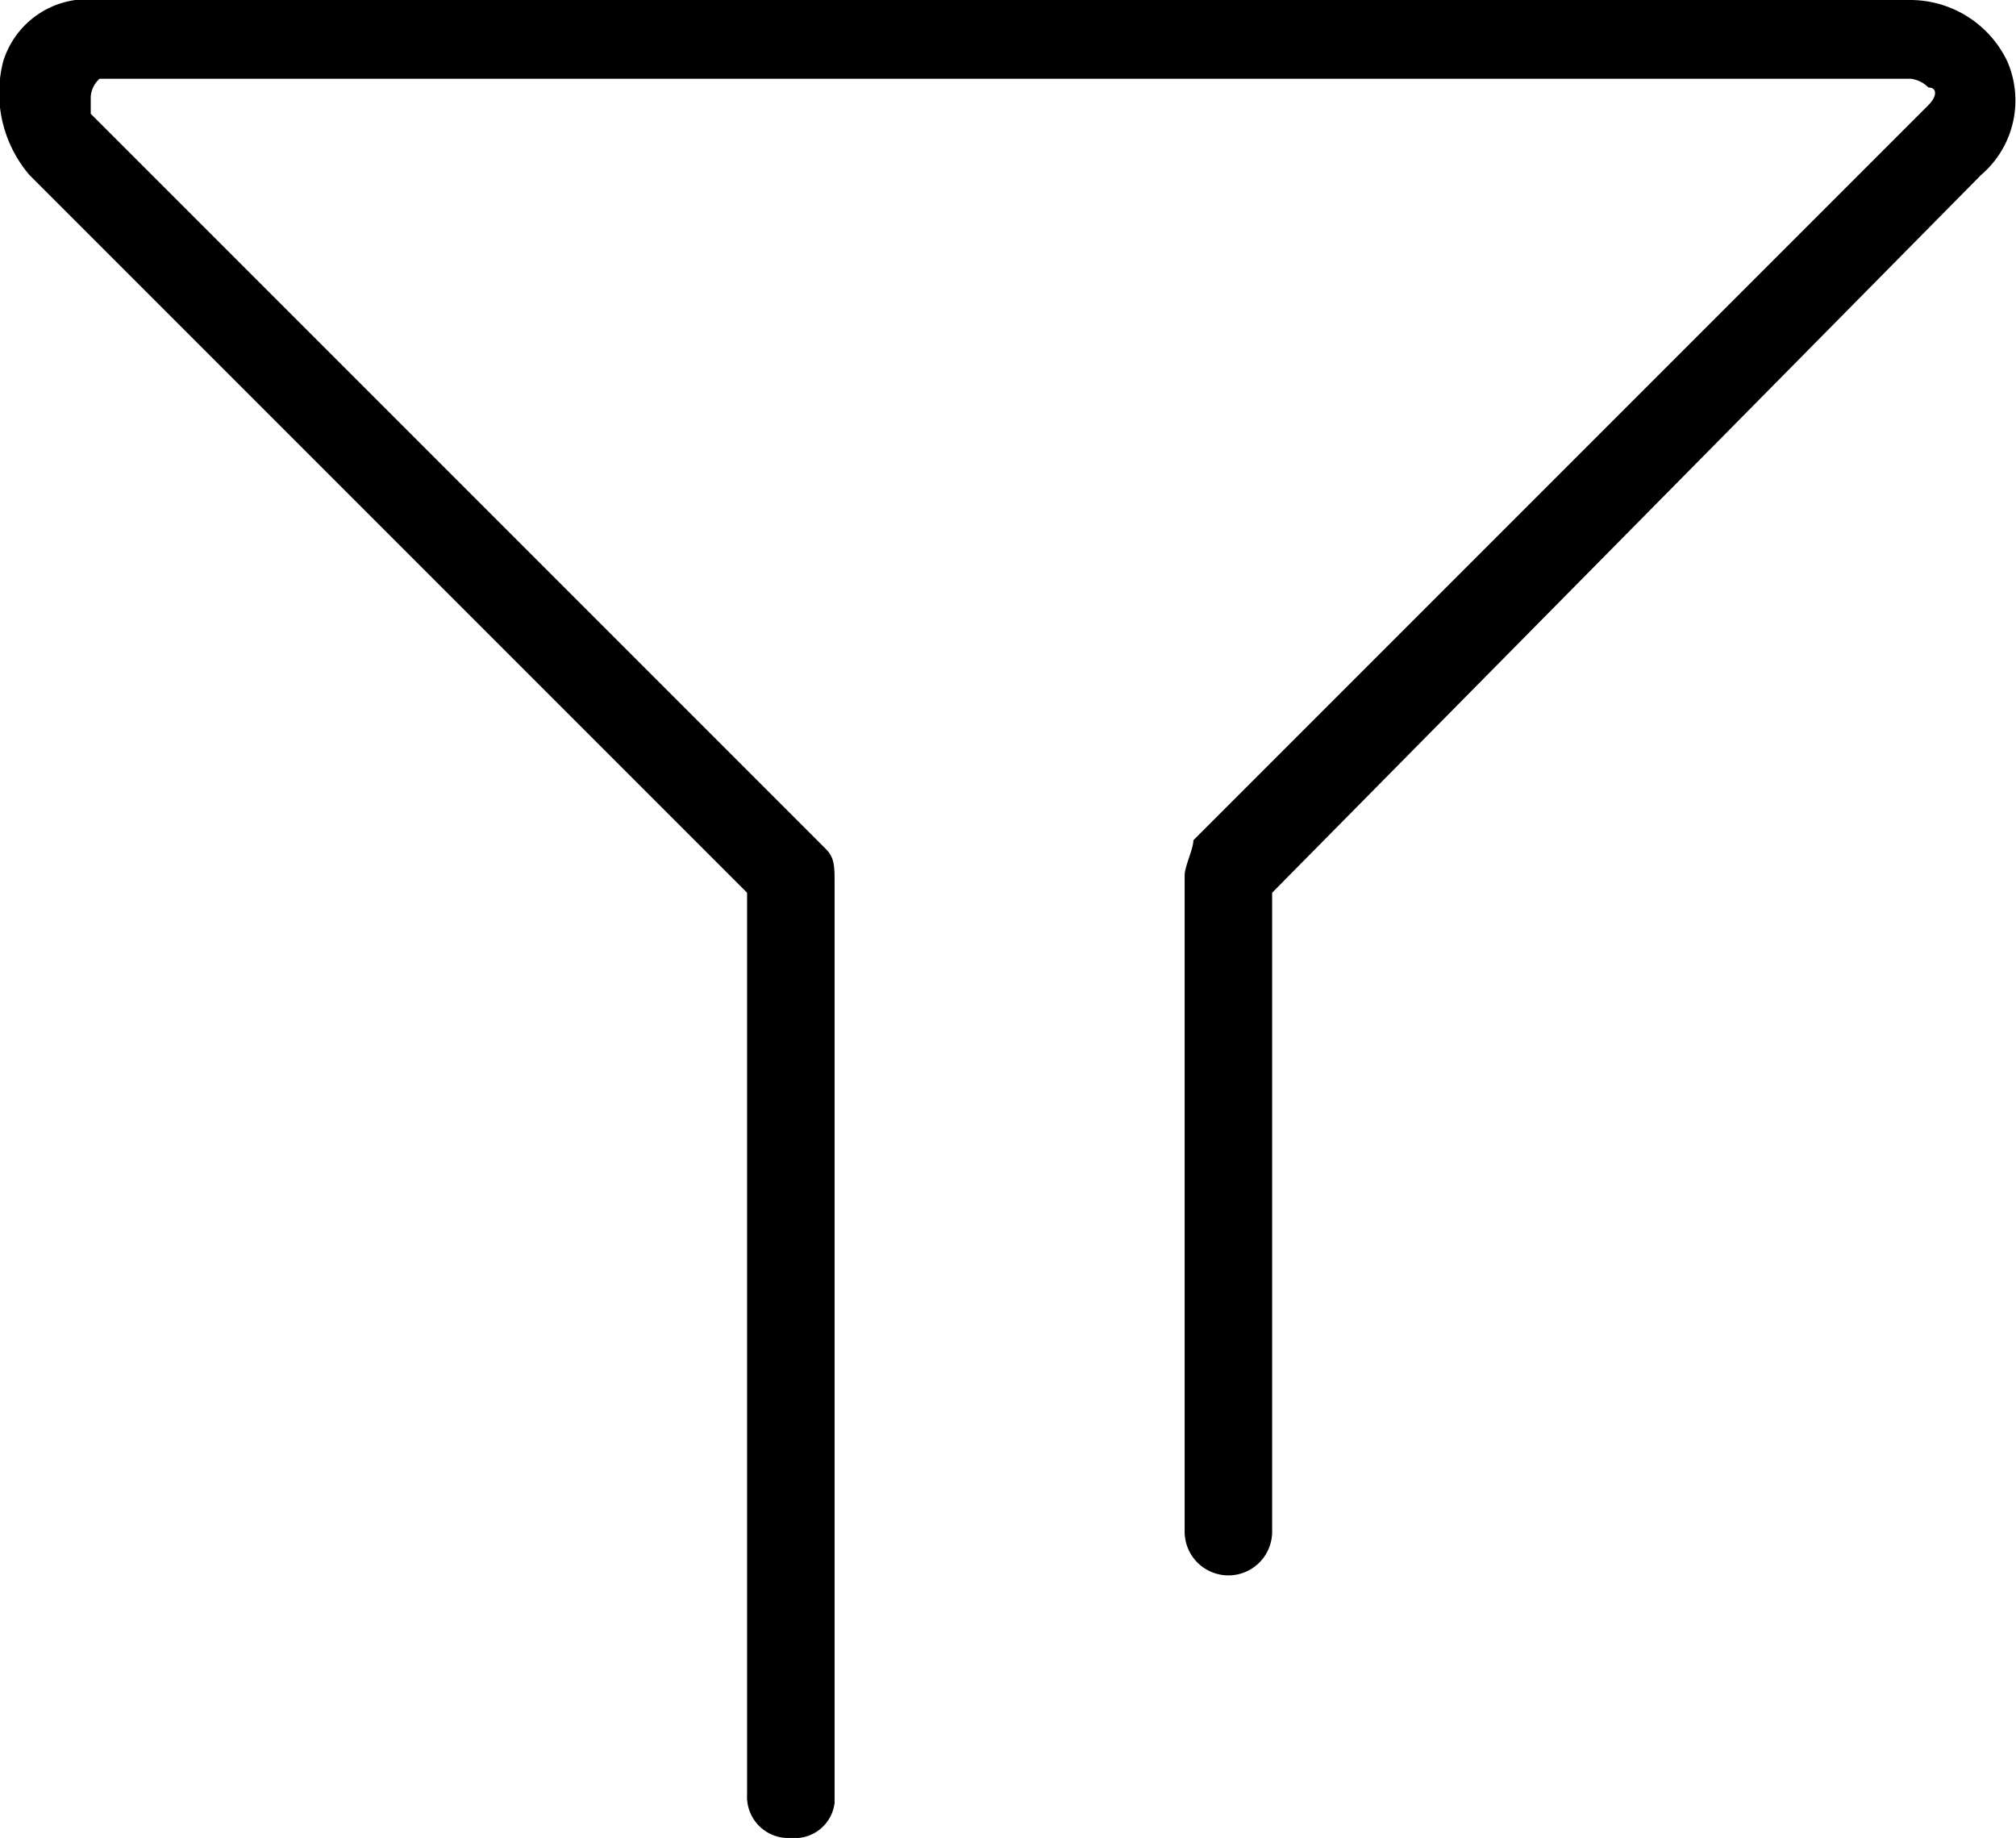 <svg xmlns="http://www.w3.org/2000/svg" width="23.037" height="21" data-name="27_Sorting" viewBox="0 0 23.037 21">
    <path d="M9.037 21a.472.472 0 0 1-.5-.5V10.2L.337 2a1.442 1.442 0 0 1-.3-1.3 1.008 1.008 0 0 1 1.1-.7h20.7a1.23 1.23 0 0 1 1.1.7 1.12 1.12 0 0 1-.3 1.3l-8.1 8.2v7.3a.5.5 0 0 1-1 0V10c0-.1.1-.3.1-.4l8.4-8.4c.1-.1.1-.2 0-.2a.349.349 0 0 0-.2-.1h-20.7a.31.31 0 0 0-.1.2v.2l8.4 8.4c.1.1.1.2.1.4v10.5a.458.458 0 0 1-.5.4z" data-name="Path 654"/>
</svg>
